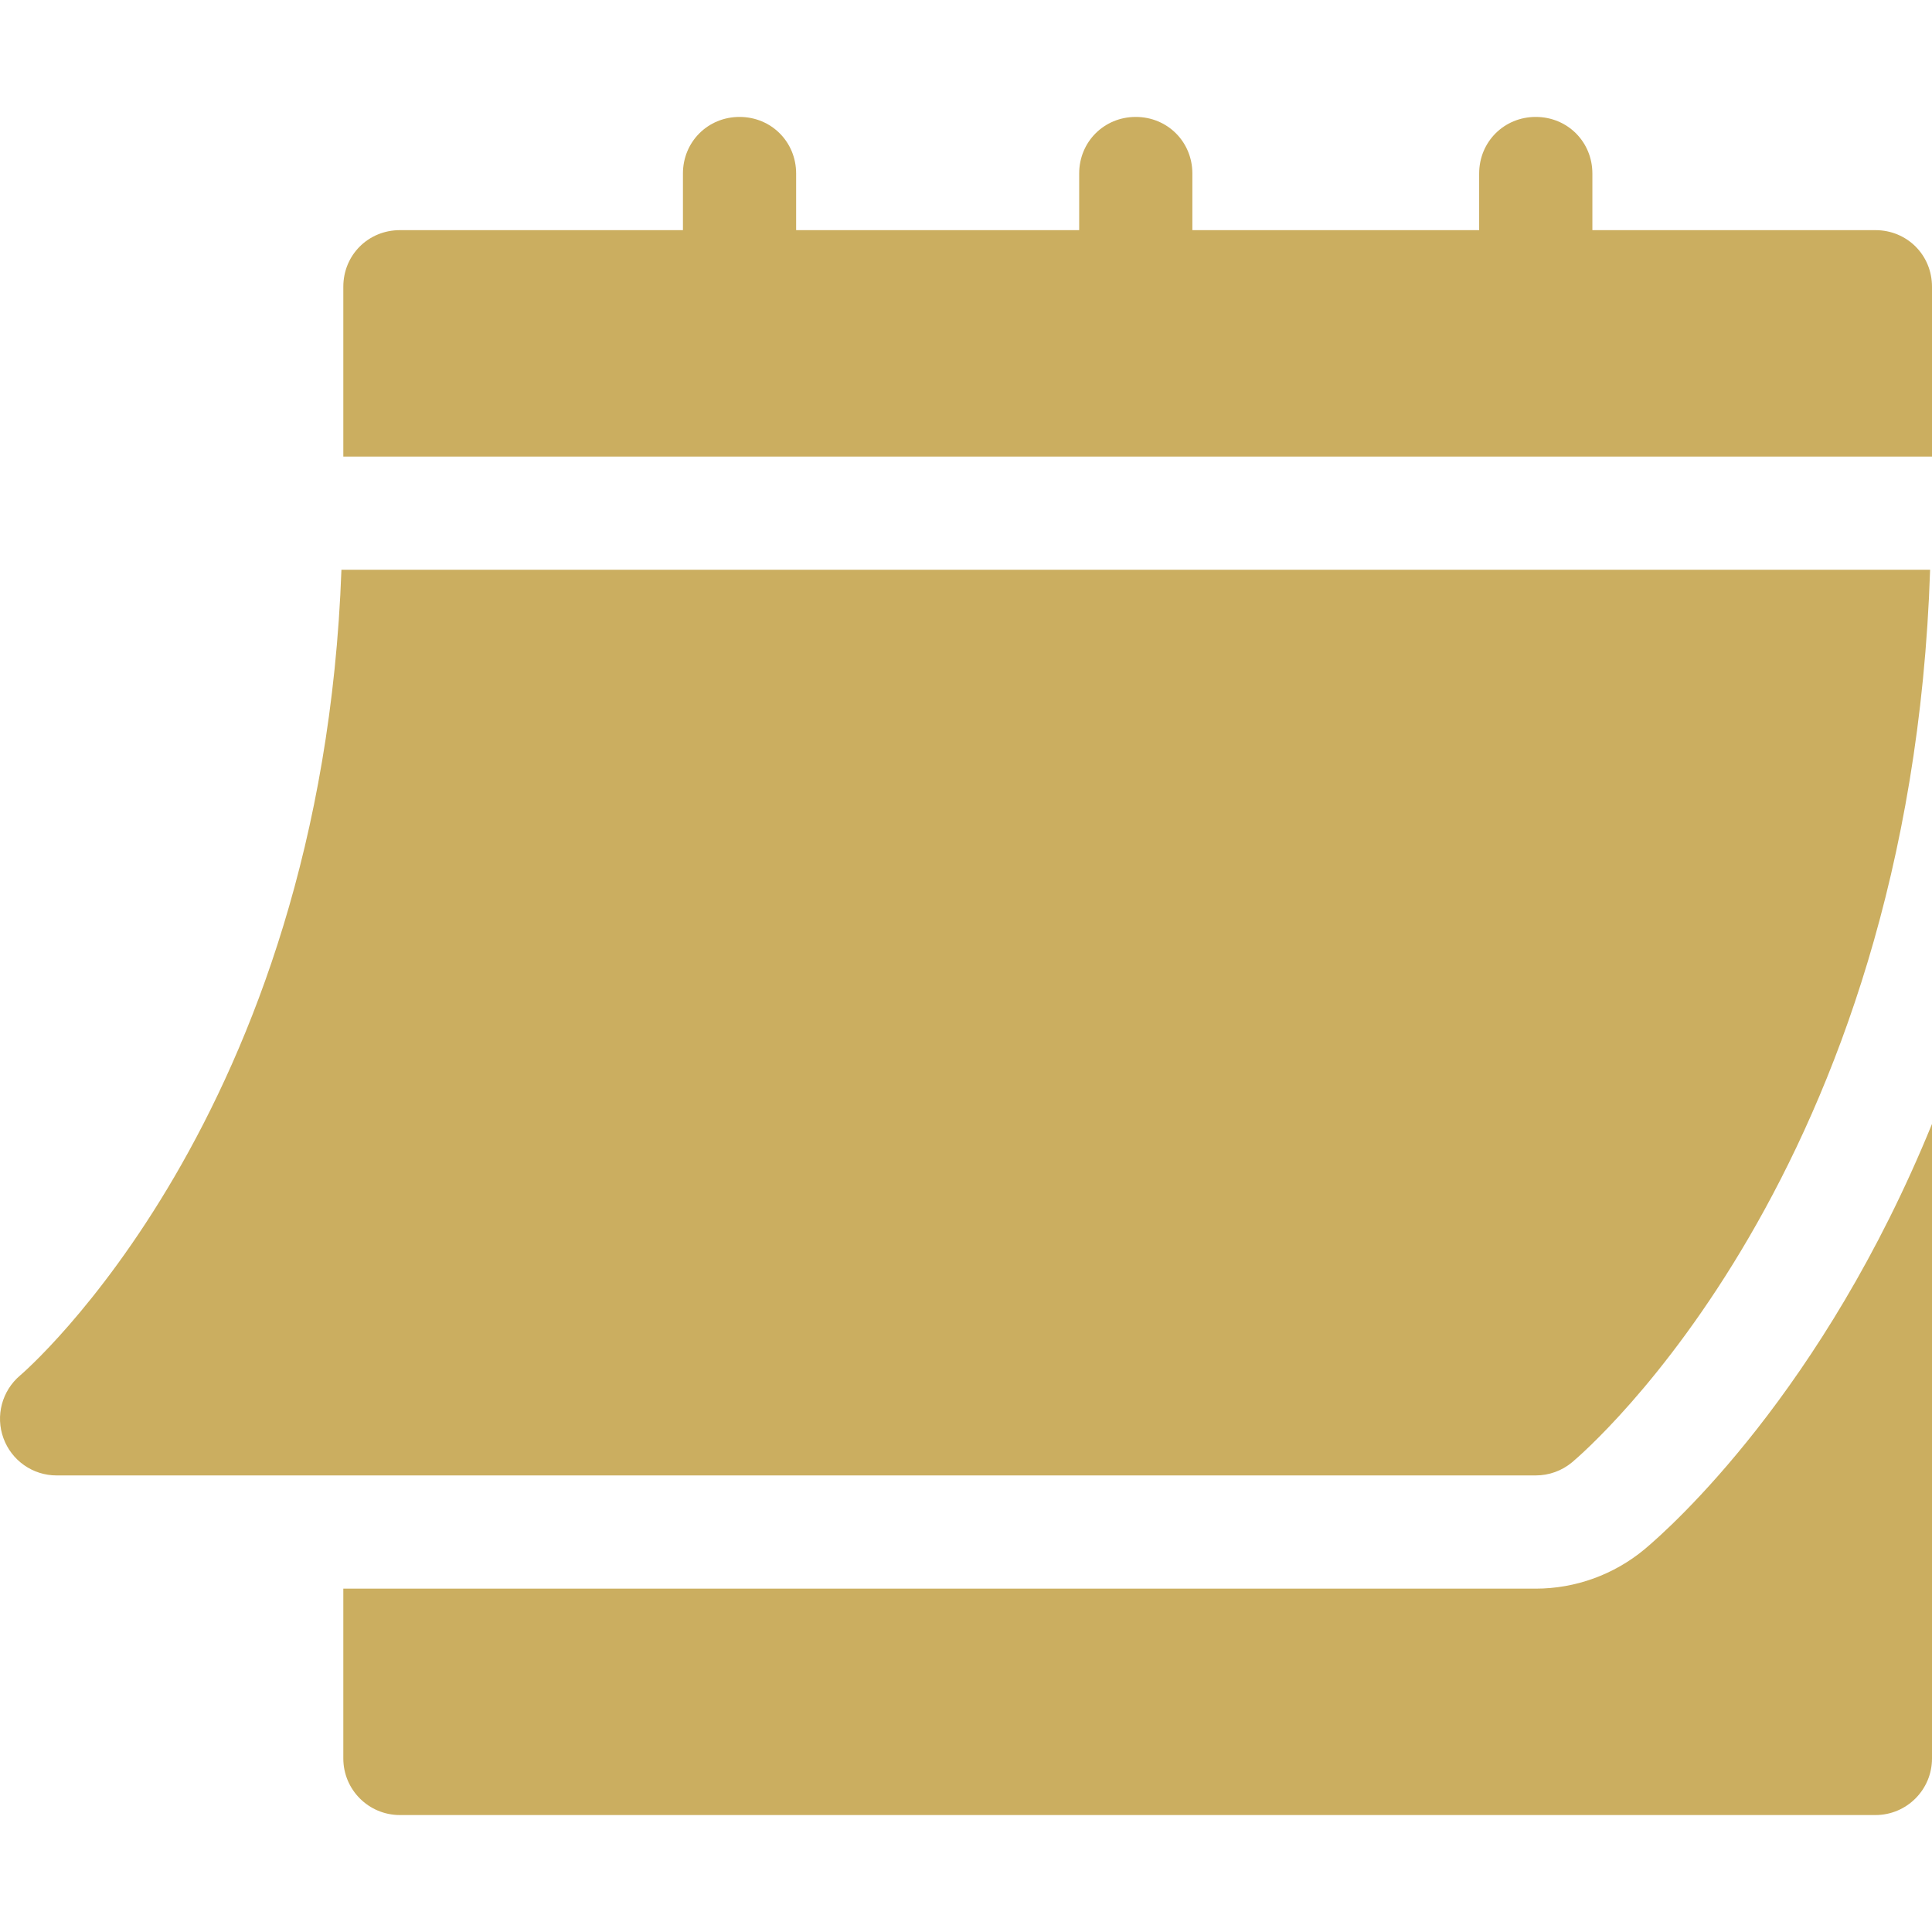 <svg width="90" height="90" viewBox="0 0 90 90" fill="none" xmlns="http://www.w3.org/2000/svg">
<path d="M2.633 68.731H71.542C72.16 68.731 72.758 68.515 73.231 68.121C73.893 67.567 88.991 54.579 89.912 26.542H15.905C14.987 51.992 1.083 63.954 0.938 64.073C0.091 64.789 -0.22 65.958 0.161 66.998C0.539 68.036 1.526 68.731 2.633 68.731Z" fill="#CBAE60"/>
<path d="M87.363 10.721H74.179V8.084C74.179 6.607 73.019 5.447 71.542 5.447C70.065 5.447 68.905 6.607 68.905 8.084V10.721H55.545V8.084C55.545 6.607 54.385 5.447 52.908 5.447C51.432 5.447 50.272 6.607 50.272 8.084V10.721H37.087V8.084C37.087 6.607 35.927 5.447 34.45 5.447C32.974 5.447 31.814 6.607 31.814 8.084V10.721H18.63C17.153 10.721 15.993 11.881 15.993 13.358V21.268H90V13.358C90 11.881 88.84 10.721 87.363 10.721Z" fill="#CBAE60"/>
<path d="M76.618 72.164C75.186 73.356 73.388 74.005 71.542 74.005H15.993V81.916C15.993 83.373 17.172 84.552 18.63 84.552H87.363C88.821 84.552 90 83.373 90 81.916V52.357C84.916 64.83 77.822 71.156 76.618 72.164Z" fill="#CBAE60"/>
</svg>
